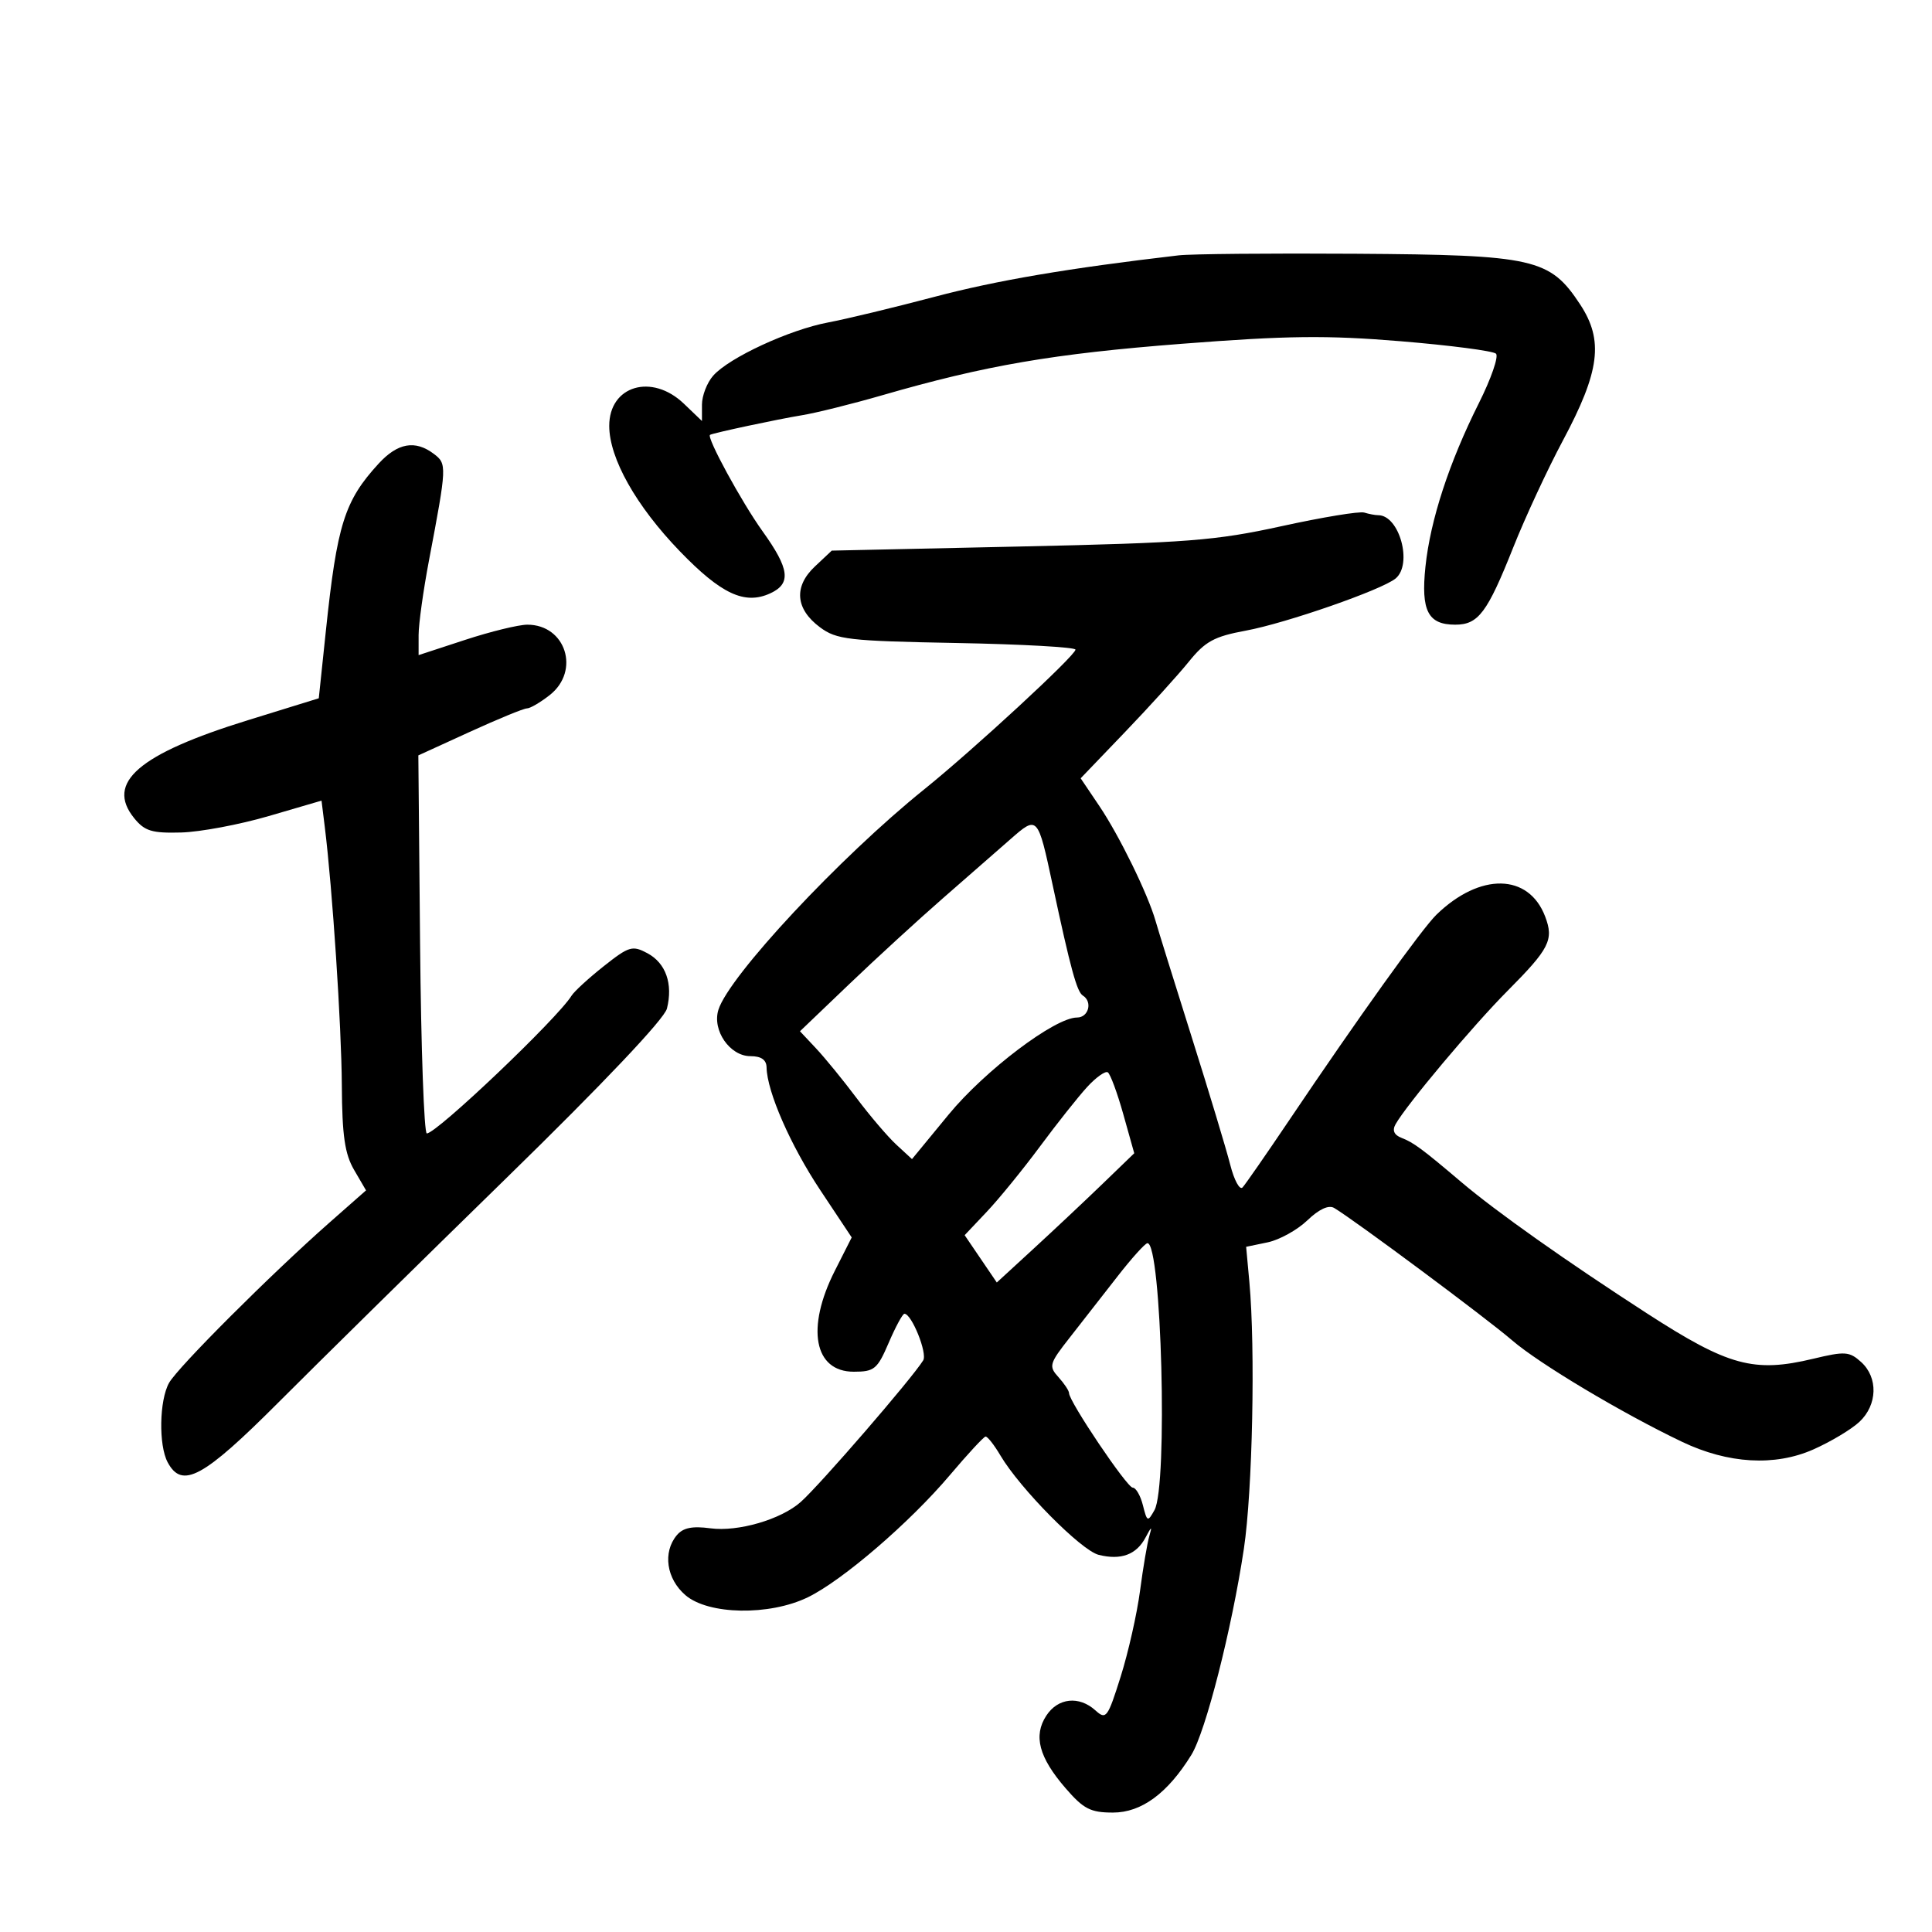 <svg xmlns="http://www.w3.org/2000/svg" width="300" height="300" viewBox="0 0 300 300" version="1.1">
	<path d="M 183 39.653 C 165.848 41.655, 154.775 43.538, 145.088 46.097 C 138.812 47.756, 131.387 49.544, 128.588 50.071 C 122.579 51.201, 113.223 55.532, 110.750 58.328 C 109.787 59.416, 109 61.446, 109 62.840 L 109 65.374 106.195 62.687 C 101.217 57.917, 94.598 59.885, 94.602 66.133 C 94.606 71.167, 98.765 78.555, 105.556 85.591 C 111.977 92.242, 115.624 93.948, 119.574 92.148 C 122.897 90.634, 122.623 88.361, 118.411 82.497 C 115.172 77.986, 109.652 67.850, 110.257 67.521 C 110.820 67.214, 120.813 65.082, 124.500 64.482 C 126.700 64.124, 132.325 62.724, 137 61.372 C 153.030 56.736, 163.527 54.933, 183.500 53.384 C 199.936 52.109, 205.995 52.039, 217.500 52.988 C 225.200 53.624, 231.859 54.493, 232.298 54.920 C 232.738 55.347, 231.541 58.803, 229.639 62.598 C 225.018 71.819, 222.099 80.756, 221.342 87.999 C 220.627 94.844, 221.735 97, 225.967 97 C 229.554 97, 230.937 95.158, 234.978 85 C 236.837 80.325, 240.301 72.867, 242.674 68.427 C 248.434 57.653, 249.043 52.865, 245.366 47.276 C 240.661 40.125, 238.266 39.585, 210.500 39.402 C 197.300 39.315, 184.925 39.428, 183 39.653 M 58.788 71.996 C 53.492 77.771, 52.337 81.433, 50.600 97.964 L 49.500 108.428 38.500 111.830 C 21.518 117.083, 16.362 121.521, 20.831 127.039 C 22.461 129.052, 23.579 129.394, 28.128 129.270 C 31.083 129.190, 37.196 128.043, 41.713 126.723 L 49.926 124.322 50.433 128.411 C 51.621 137.989, 53.024 159.241, 53.079 168.500 C 53.126 176.343, 53.538 179.184, 54.988 181.670 L 56.838 184.841 51.169 189.835 C 42.090 197.834, 27.610 212.304, 26.250 214.736 C 24.734 217.448, 24.613 224.408, 26.035 227.066 C 28.275 231.251, 31.536 229.486, 43.261 217.743 C 49.442 211.552, 65.391 195.853, 78.703 182.856 C 93.703 168.211, 103.155 158.232, 103.561 156.613 C 104.526 152.769, 103.389 149.546, 100.528 148.015 C 98.199 146.769, 97.671 146.926, 93.751 150.030 C 91.413 151.881, 89.160 153.946, 88.745 154.618 C 86.555 158.162, 67.807 176.002, 66.275 175.998 C 65.849 175.997, 65.379 162.789, 65.231 146.646 L 64.961 117.296 72.942 113.648 C 77.331 111.642, 81.329 110, 81.826 110 C 82.324 110, 83.916 109.067, 85.365 107.927 C 90.140 104.171, 87.857 97, 81.886 97 C 80.535 97, 76.183 98.063, 72.215 99.363 L 65 101.726 65.001 98.613 C 65.002 96.901, 65.729 91.675, 66.616 87 C 69.399 72.334, 69.413 72.027, 67.366 70.477 C 64.472 68.285, 61.748 68.767, 58.788 71.996 M 199 81.705 C 188.738 83.955, 184.358 84.295, 158.328 84.863 L 129.155 85.500 126.532 87.967 C 123.221 91.082, 123.512 94.568, 127.322 97.401 C 129.902 99.320, 131.721 99.530, 148.572 99.845 C 158.707 100.035, 167 100.499, 167 100.876 C 167 101.780, 151.125 116.440, 143.500 122.578 C 130.413 133.114, 113.196 151.557, 111.554 156.799 C 110.557 159.984, 113.328 164, 116.523 164 C 118.203 164, 119.011 164.563, 119.033 165.750 C 119.103 169.520, 122.759 177.869, 127.393 184.838 L 132.252 192.148 129.626 197.338 C 125.132 206.222, 126.406 213, 132.571 213 C 135.767 213, 136.239 212.609, 138 208.500 C 139.061 206.025, 140.158 204, 140.439 204 C 141.561 204, 144.034 210.136, 143.354 211.236 C 141.608 214.061, 127.359 230.538, 124.339 233.224 C 121.281 235.943, 114.604 237.891, 110.313 237.315 C 107.476 236.935, 106.055 237.229, 105.084 238.399 C 102.885 241.048, 103.480 245.156, 106.431 247.694 C 109.990 250.756, 119.464 250.923, 125.434 248.029 C 130.793 245.432, 141.263 236.427, 147.500 229.050 C 150.250 225.798, 152.740 223.106, 153.034 223.068 C 153.328 223.031, 154.369 224.355, 155.348 226.011 C 158.373 231.134, 167.884 240.754, 170.595 241.434 C 174.064 242.305, 176.474 241.411, 177.888 238.728 C 178.807 236.984, 178.934 236.929, 178.475 238.478 C 178.152 239.566, 177.502 243.391, 177.030 246.978 C 176.559 250.565, 175.203 256.579, 174.018 260.343 C 171.995 266.765, 171.754 267.087, 170.102 265.593 C 167.559 263.291, 164.285 263.635, 162.477 266.394 C 160.428 269.522, 161.315 272.874, 165.460 277.669 C 168.253 280.900, 169.332 281.455, 172.824 281.455 C 177.246 281.455, 181.311 278.463, 184.992 272.500 C 187.212 268.904, 191.278 252.951, 193.148 240.500 C 194.495 231.531, 194.950 209.403, 194 199.052 L 193.500 193.604 196.831 192.912 C 198.663 192.531, 201.438 190.996, 202.999 189.501 C 204.816 187.760, 206.316 187.066, 207.169 187.573 C 210.312 189.440, 230.868 204.730, 234.786 208.114 C 238.992 211.747, 251.910 219.462, 261.205 223.892 C 268.349 227.297, 275.590 227.717, 281.567 225.073 C 284.266 223.879, 287.493 221.946, 288.738 220.777 C 291.540 218.144, 291.658 213.906, 288.996 211.496 C 287.177 209.850, 286.491 209.803, 281.580 210.981 C 272.343 213.197, 268.406 212.126, 255.776 203.964 C 243.207 195.841, 232.327 188.147, 226.907 183.549 C 220.872 178.428, 219.480 177.398, 217.650 176.696 C 216.474 176.245, 216.157 175.543, 216.695 174.583 C 218.381 171.574, 228.713 159.266, 234.091 153.859 C 240.607 147.308, 241.305 145.931, 239.933 142.323 C 237.378 135.604, 229.825 135.467, 223.065 142.017 C 220.799 144.213, 210.995 157.896, 200.150 174 C 196.631 179.225, 193.390 183.895, 192.949 184.377 C 192.507 184.860, 191.646 183.285, 191.035 180.877 C 190.424 178.470, 187.724 169.525, 185.035 161 C 182.346 152.475, 179.826 144.375, 179.434 143 C 178.249 138.843, 173.809 129.766, 170.717 125.177 L 167.804 120.854 174.688 113.677 C 178.474 109.730, 182.933 104.813, 184.597 102.751 C 187.147 99.591, 188.539 98.832, 193.450 97.925 C 199.704 96.768, 214.590 91.585, 216.711 89.825 C 219.388 87.603, 217.299 80, 214.010 80 C 213.545 80, 212.564 79.816, 211.832 79.591 C 211.099 79.367, 205.325 80.318, 199 81.705 M 156.884 130.325 C 154.895 132.071, 150.173 136.200, 146.391 139.500 C 142.608 142.800, 136.072 148.793, 131.866 152.817 L 124.219 160.133 126.737 162.817 C 128.122 164.293, 130.942 167.750, 133.005 170.500 C 135.067 173.250, 137.848 176.509, 139.184 177.743 L 141.613 179.985 147.295 173.078 C 152.945 166.211, 163.807 158, 167.242 158 C 169.043 158, 169.687 155.543, 168.137 154.585 C 167.222 154.019, 166.236 150.411, 163.472 137.500 C 161.142 126.616, 161.127 126.599, 156.884 130.325 M 168.814 168.786 C 167.443 170.279, 164.154 174.425, 161.504 178 C 158.855 181.575, 155.135 186.142, 153.239 188.149 L 149.791 191.798 152.287 195.472 L 154.783 199.145 160.574 193.823 C 163.759 190.895, 168.560 186.380, 171.245 183.788 L 176.125 179.076 174.423 173.011 C 173.487 169.675, 172.403 166.749, 172.014 166.508 C 171.624 166.268, 170.185 167.293, 168.814 168.786 M 173.500 198.233 C 171.300 201.065, 167.973 205.326, 166.106 207.703 C 162.927 211.753, 162.816 212.140, 164.356 213.841 C 165.260 214.840, 166 215.955, 166 216.319 C 166 217.623, 175.006 231, 175.885 231 C 176.379 231, 177.092 232.231, 177.470 233.736 C 178.120 236.327, 178.215 236.366, 179.266 234.489 C 181.366 230.737, 180.365 192.903, 178.170 193.043 C 177.802 193.066, 175.700 195.402, 173.500 198.233" stroke="none" fill="black" fill-rule="evenodd"/>
</svg>